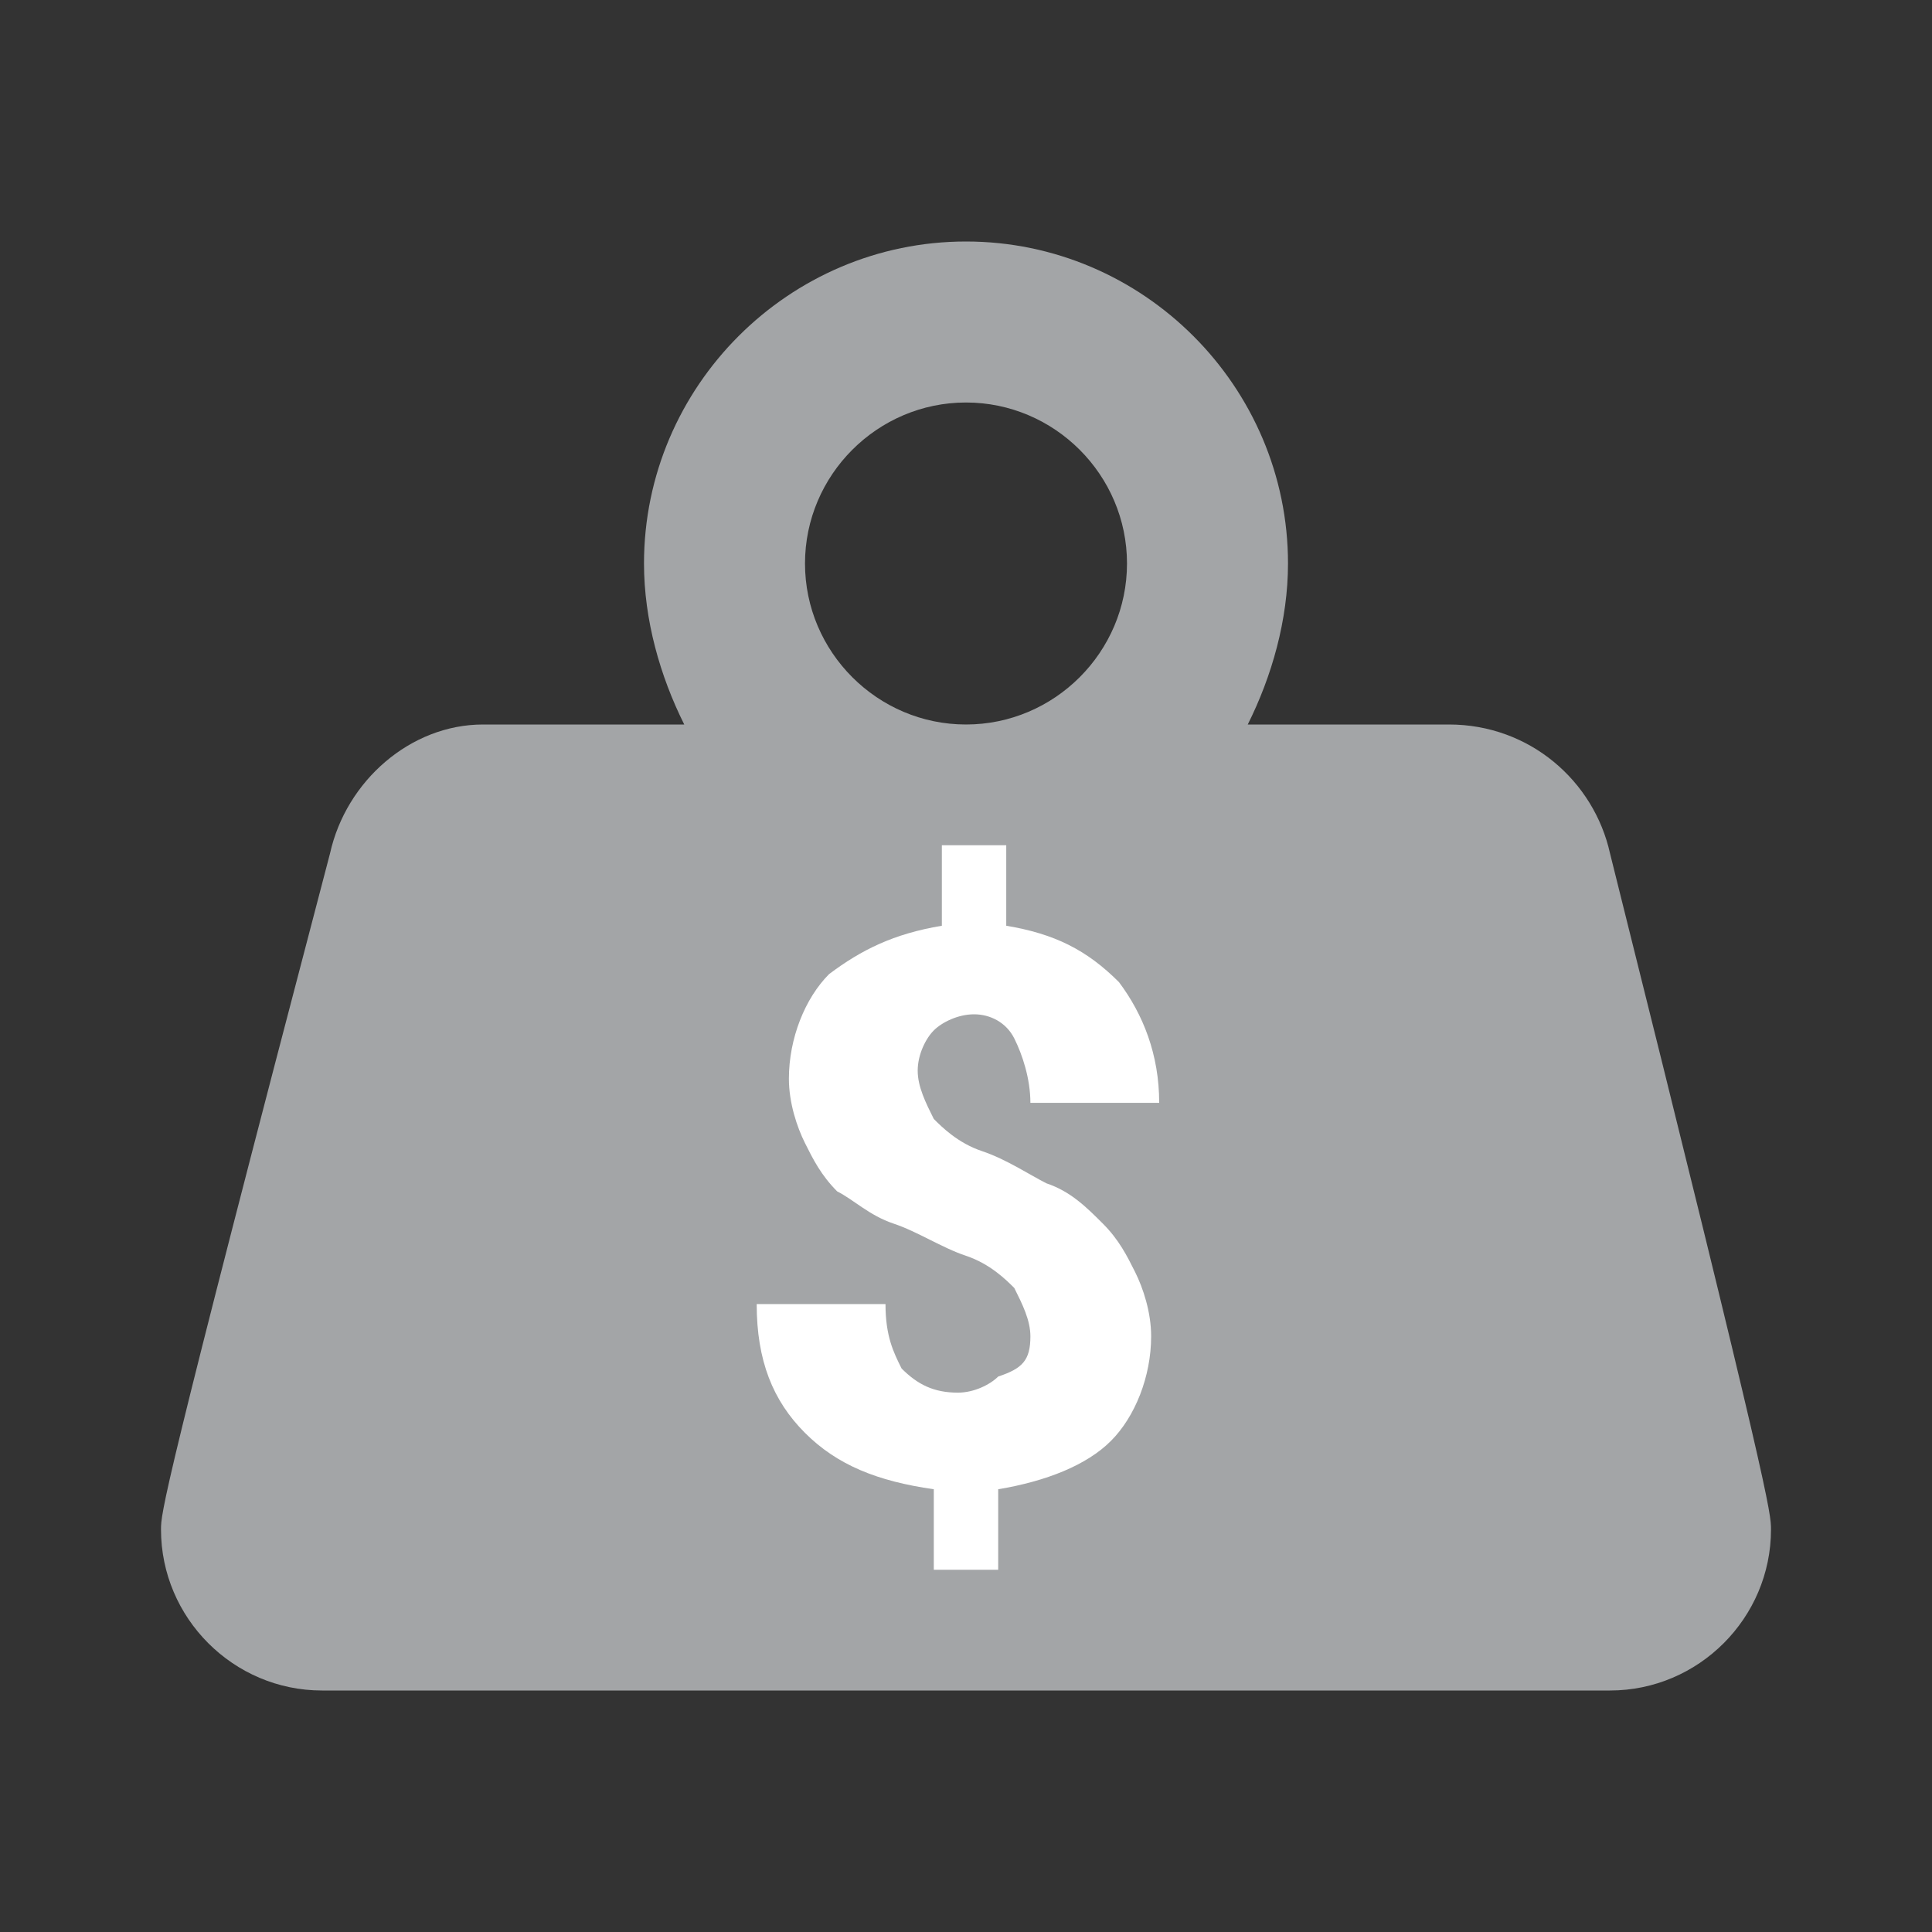 <?xml version="1.0" encoding="utf-8"?>
<!-- Generator: Adobe Illustrator 22.1.0, SVG Export Plug-In . SVG Version: 6.00 Build 0)  -->
<svg version="1.1" id="Ebene_1" xmlns="http://www.w3.org/2000/svg" xmlns:xlink="http://www.w3.org/1999/xlink" x="0px" y="0px"
	 width="24px" height="24px" viewBox="0 0 24 24" enable-background="new 0 0 24 24" xml:space="preserve">
<rect x="0" y="0" width="24" height="24" fill="#333333" stroke="none"/>
<path fill="#A3A5A7" d="M12,3c2.2,0,4,1.8,4,4c0,0.7-0.2,1.4-0.5,2H18c1,0,1.8,0.7,2,1.6c2,8,2,8.2,2,8.4c0,1.1-0.9,2-2,2H4
	c-1.1,0-2-0.9-2-2c0-0.2,0-0.4,2.1-8.4C4.3,9.7,5.1,9,6,9h2.5C8.2,8.4,8,7.7,8,7C8,4.8,9.8,3,12,3 M12,5c-1.1,0-2,0.9-2,2s0.9,2,2,2
	s2-0.9,2-2S13.1,5,12,5z"/>
<g>
	<path fill="#FFFFFF" d="M12.8,16.6c0-0.2-0.1-0.4-0.2-0.6c-0.1-0.1-0.3-0.3-0.6-0.4c-0.3-0.1-0.6-0.3-0.9-0.4
		c-0.3-0.1-0.5-0.3-0.7-0.4c-0.2-0.2-0.3-0.4-0.4-0.6c-0.1-0.2-0.2-0.5-0.2-0.8c0-0.5,0.2-1,0.5-1.3c0.4-0.3,0.8-0.5,1.4-0.6v-1h0.8
		v1c0.6,0.1,1,0.3,1.4,0.7c0.3,0.4,0.5,0.9,0.5,1.5h-1.6c0-0.3-0.1-0.6-0.2-0.8c-0.1-0.2-0.3-0.3-0.5-0.3c-0.2,0-0.4,0.1-0.5,0.2
		c-0.1,0.1-0.2,0.3-0.2,0.5c0,0.2,0.1,0.4,0.2,0.6c0.1,0.1,0.3,0.3,0.6,0.4c0.3,0.1,0.6,0.3,0.8,0.4c0.3,0.1,0.5,0.3,0.7,0.5
		c0.2,0.2,0.3,0.4,0.4,0.6c0.1,0.2,0.2,0.5,0.2,0.8c0,0.5-0.2,1-0.5,1.3c-0.3,0.3-0.8,0.5-1.4,0.6v1h-0.8v-1
		c-0.7-0.1-1.2-0.3-1.6-0.7c-0.4-0.4-0.6-0.9-0.6-1.6h1.6c0,0.4,0.1,0.6,0.2,0.8c0.2,0.2,0.4,0.3,0.7,0.3c0.2,0,0.4-0.1,0.5-0.2
		C12.7,17,12.8,16.9,12.8,16.6z"/>
</g>
</svg>
